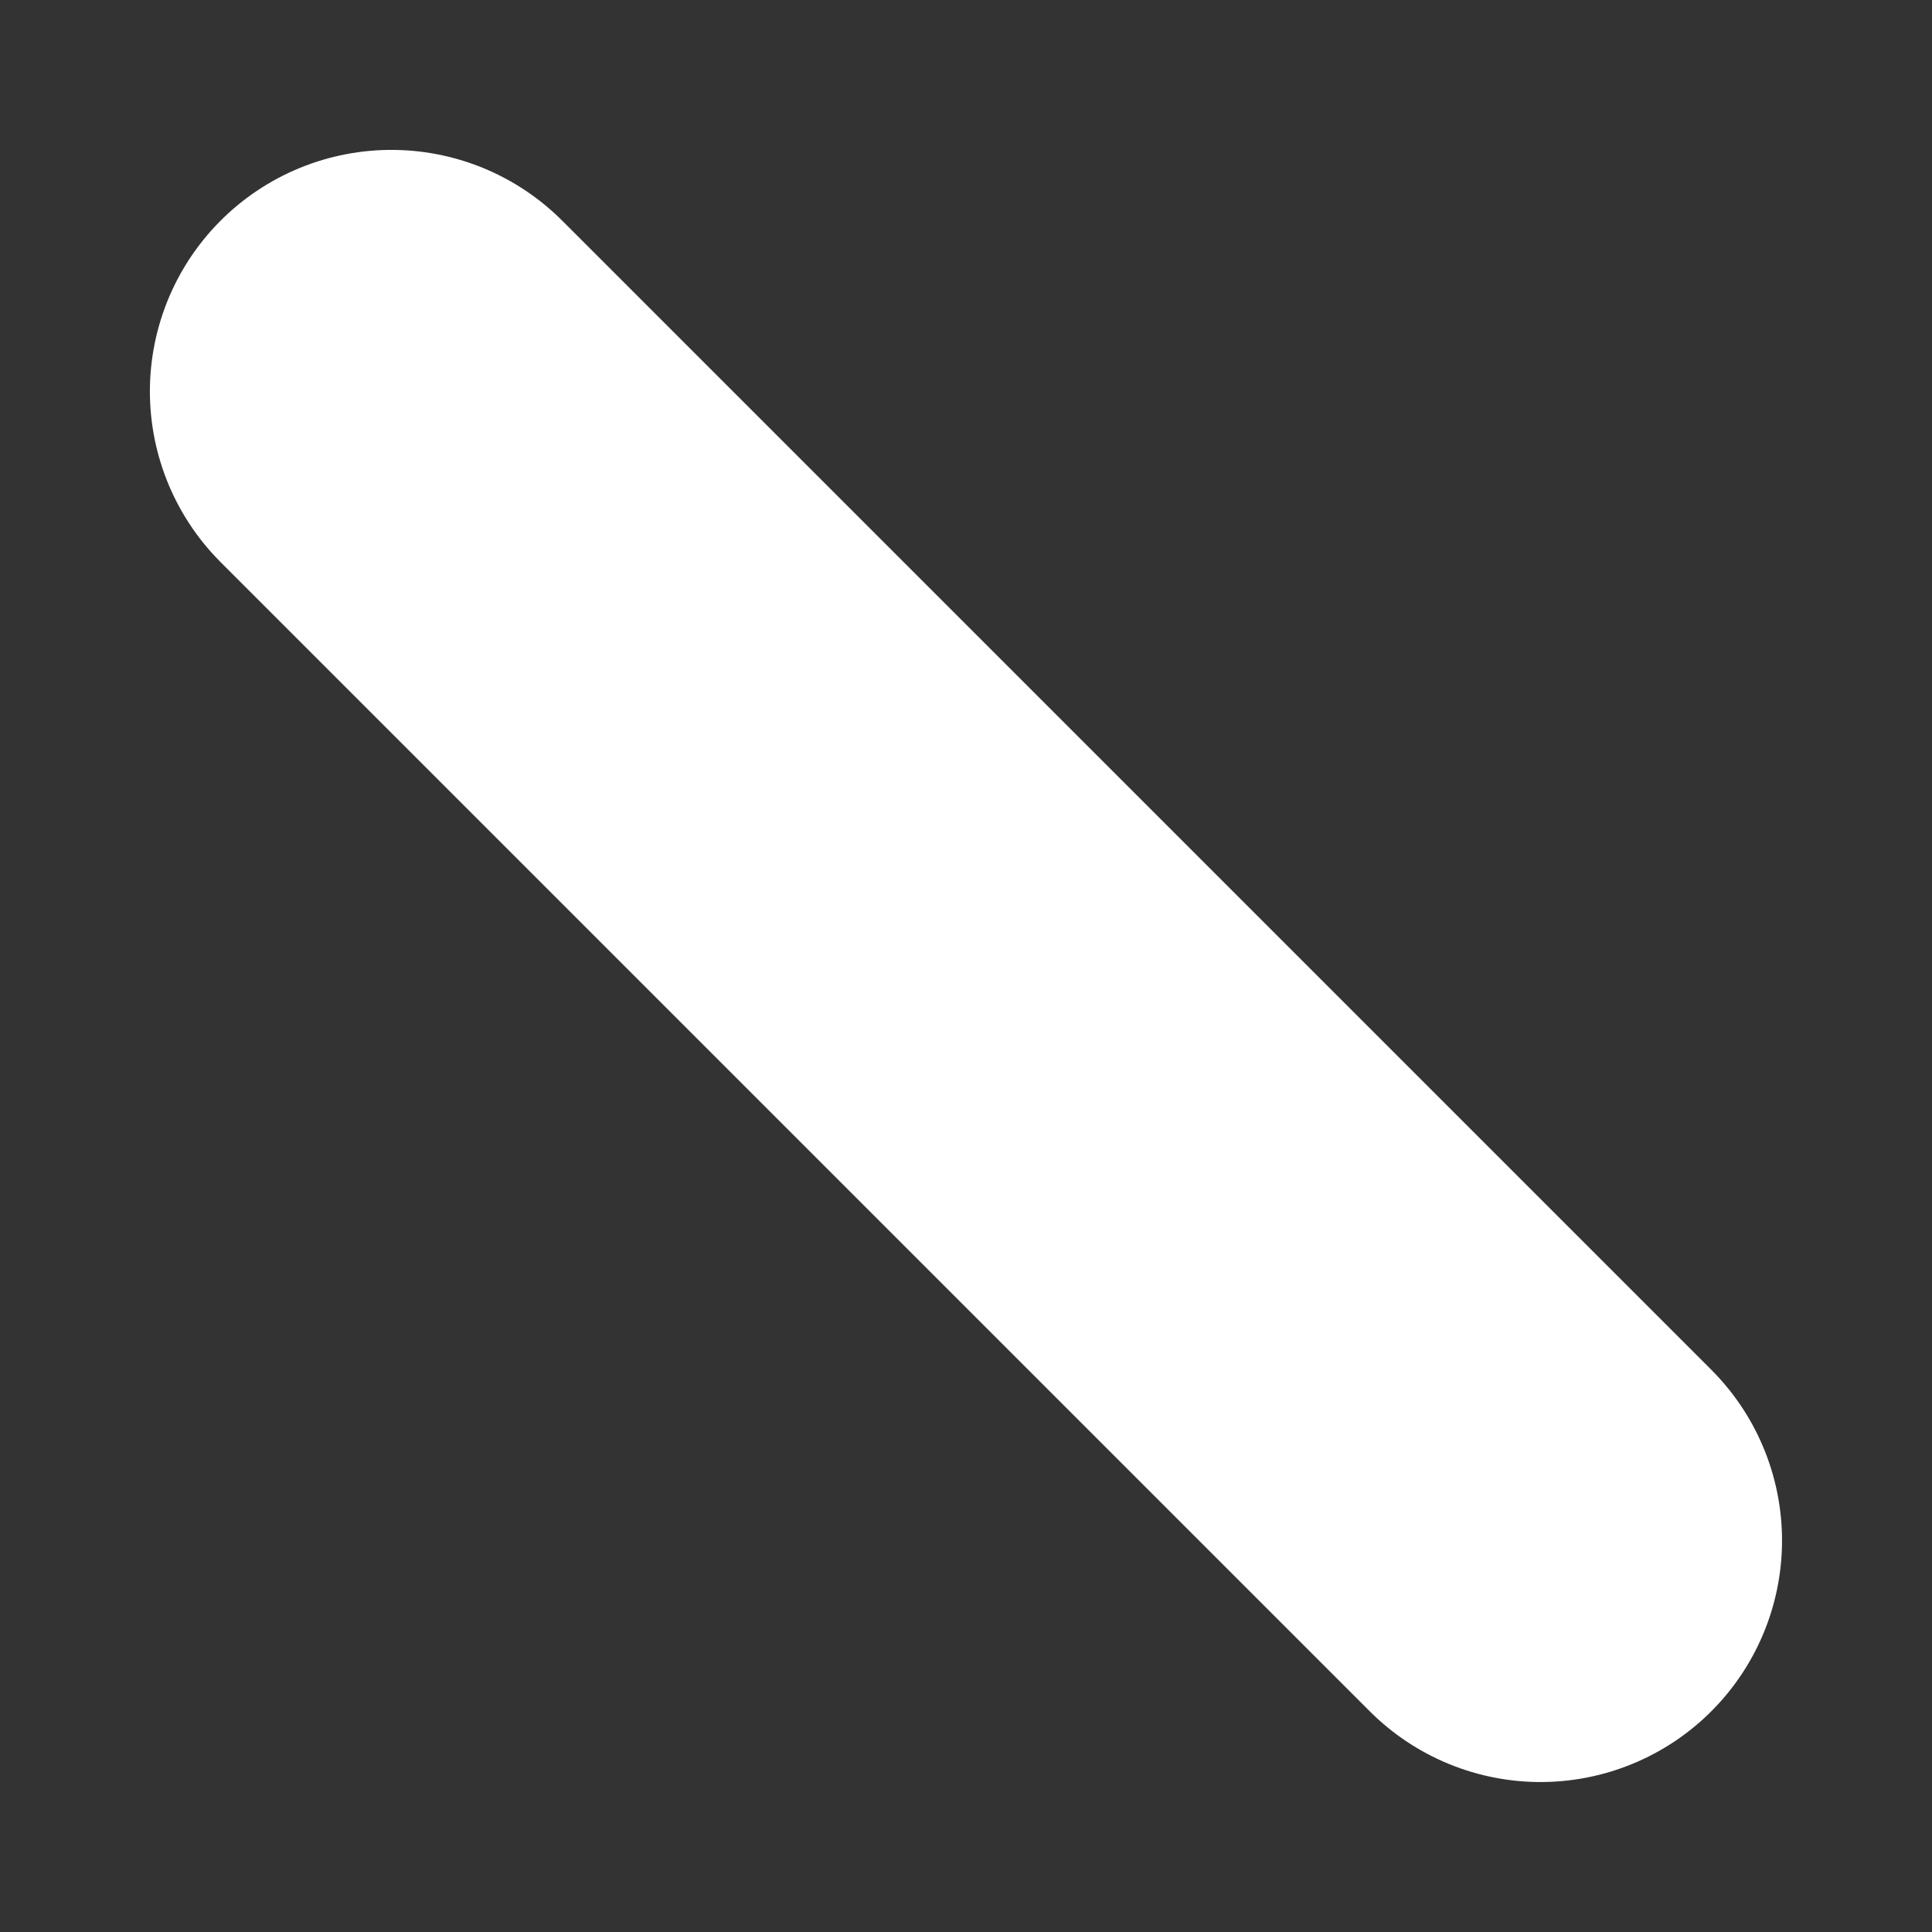 <svg enable-background="new 0 0 24 24" height="24" viewBox="0 0 24 24" width="24" xmlns="http://www.w3.org/2000/svg"><rect x="0" y="0" width="24" height="24" fill="#333333" stroke="none"/><path d="m19.137 19.137-14.275-14.275" fill="none" stroke="#fff" stroke-linecap="round" stroke-width="6"/></svg>